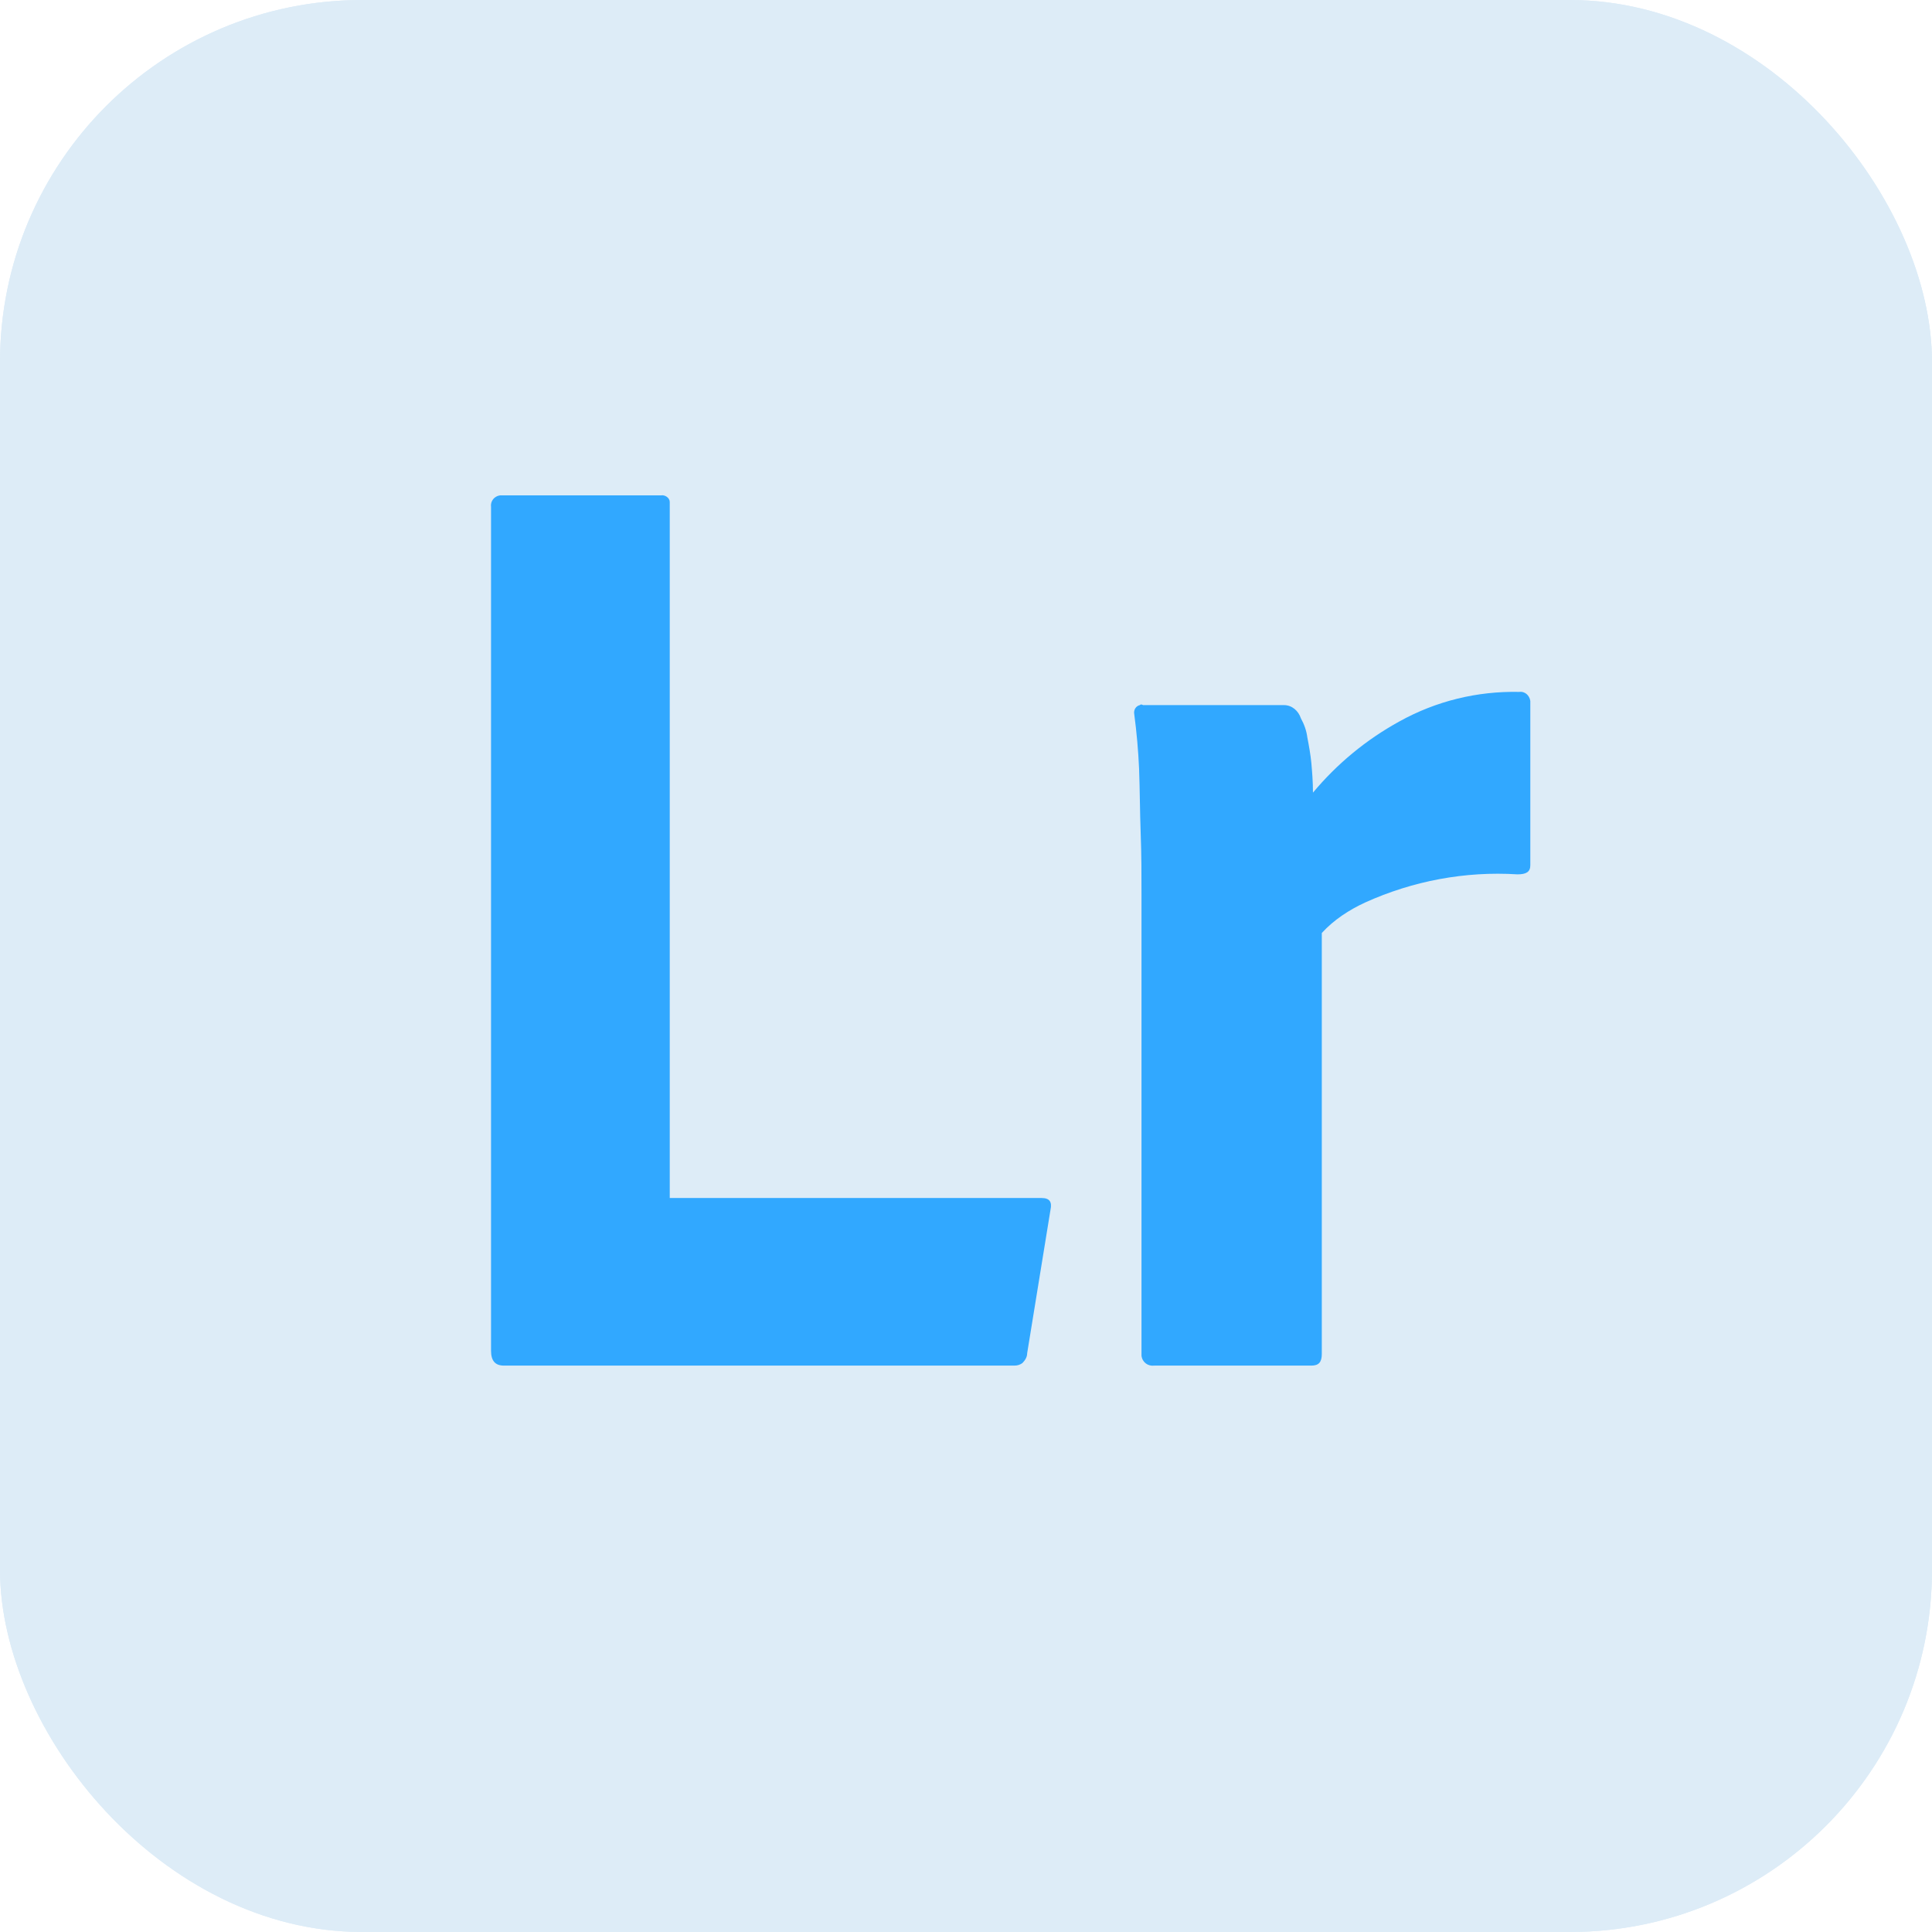 <svg width="80" height="80" viewBox="0 0 80 80" fill="none" xmlns="http://www.w3.org/2000/svg">
<g clip-path="url(#clip0_143_241)">
<rect width="80" height="80" rx="15" fill="#DDECF7"/>
<path d="M14.167 0H65.833C73.667 0 80 6.496 80 14.53V65.47C80 73.504 73.667 80 65.833 80H14.167C6.333 80 0 73.504 0 65.47V14.53C0 6.496 6.333 0 14.167 0Z" fill="#DDECF7"/>
<path d="M42 56.547H20.867C20.5 56.547 20.333 56.342 20.333 55.932V20.991C20.3 20.752 20.467 20.547 20.7 20.513C20.733 20.513 20.767 20.513 20.833 20.513H27.367C27.533 20.479 27.733 20.615 27.733 20.786C27.733 20.82 27.733 20.855 27.733 20.889V49.607H43.133C43.467 49.607 43.567 49.778 43.5 50.086L42.533 56.034C42.533 56.205 42.433 56.342 42.333 56.444C42.233 56.513 42.133 56.547 42 56.547Z" fill="#31A8FF"/>
<path d="M47.333 29.197H53.167C53.5 29.197 53.767 29.436 53.867 29.744C54 29.983 54.1 30.256 54.133 30.53C54.2 30.872 54.267 31.248 54.3 31.59C54.333 31.966 54.367 32.376 54.367 32.821C55.367 31.624 56.567 30.633 57.933 29.88C59.467 29.026 61.167 28.615 62.9 28.65C63.133 28.615 63.333 28.786 63.367 29.026C63.367 29.06 63.367 29.094 63.367 29.162V35.829C63.367 36.103 63.2 36.205 62.833 36.205C60.667 36.068 58.5 36.479 56.533 37.368C55.867 37.675 55.233 38.086 54.733 38.633V56.068C54.733 56.41 54.6 56.547 54.3 56.547H47.8C47.533 56.581 47.3 56.41 47.267 56.137C47.267 56.103 47.267 56.034 47.267 56V37.06C47.267 36.239 47.267 35.385 47.233 34.496C47.2 33.607 47.2 32.718 47.167 31.829C47.133 31.077 47.067 30.325 46.967 29.573C46.933 29.402 47.033 29.231 47.2 29.197C47.233 29.162 47.267 29.162 47.333 29.197Z" fill="#31A8FF"/>
</g>
<defs>
<clipPath id="clip0_143_241">
<rect width="80" height="80" rx="15" fill="white"/>
</clipPath>
</defs>
</svg>
